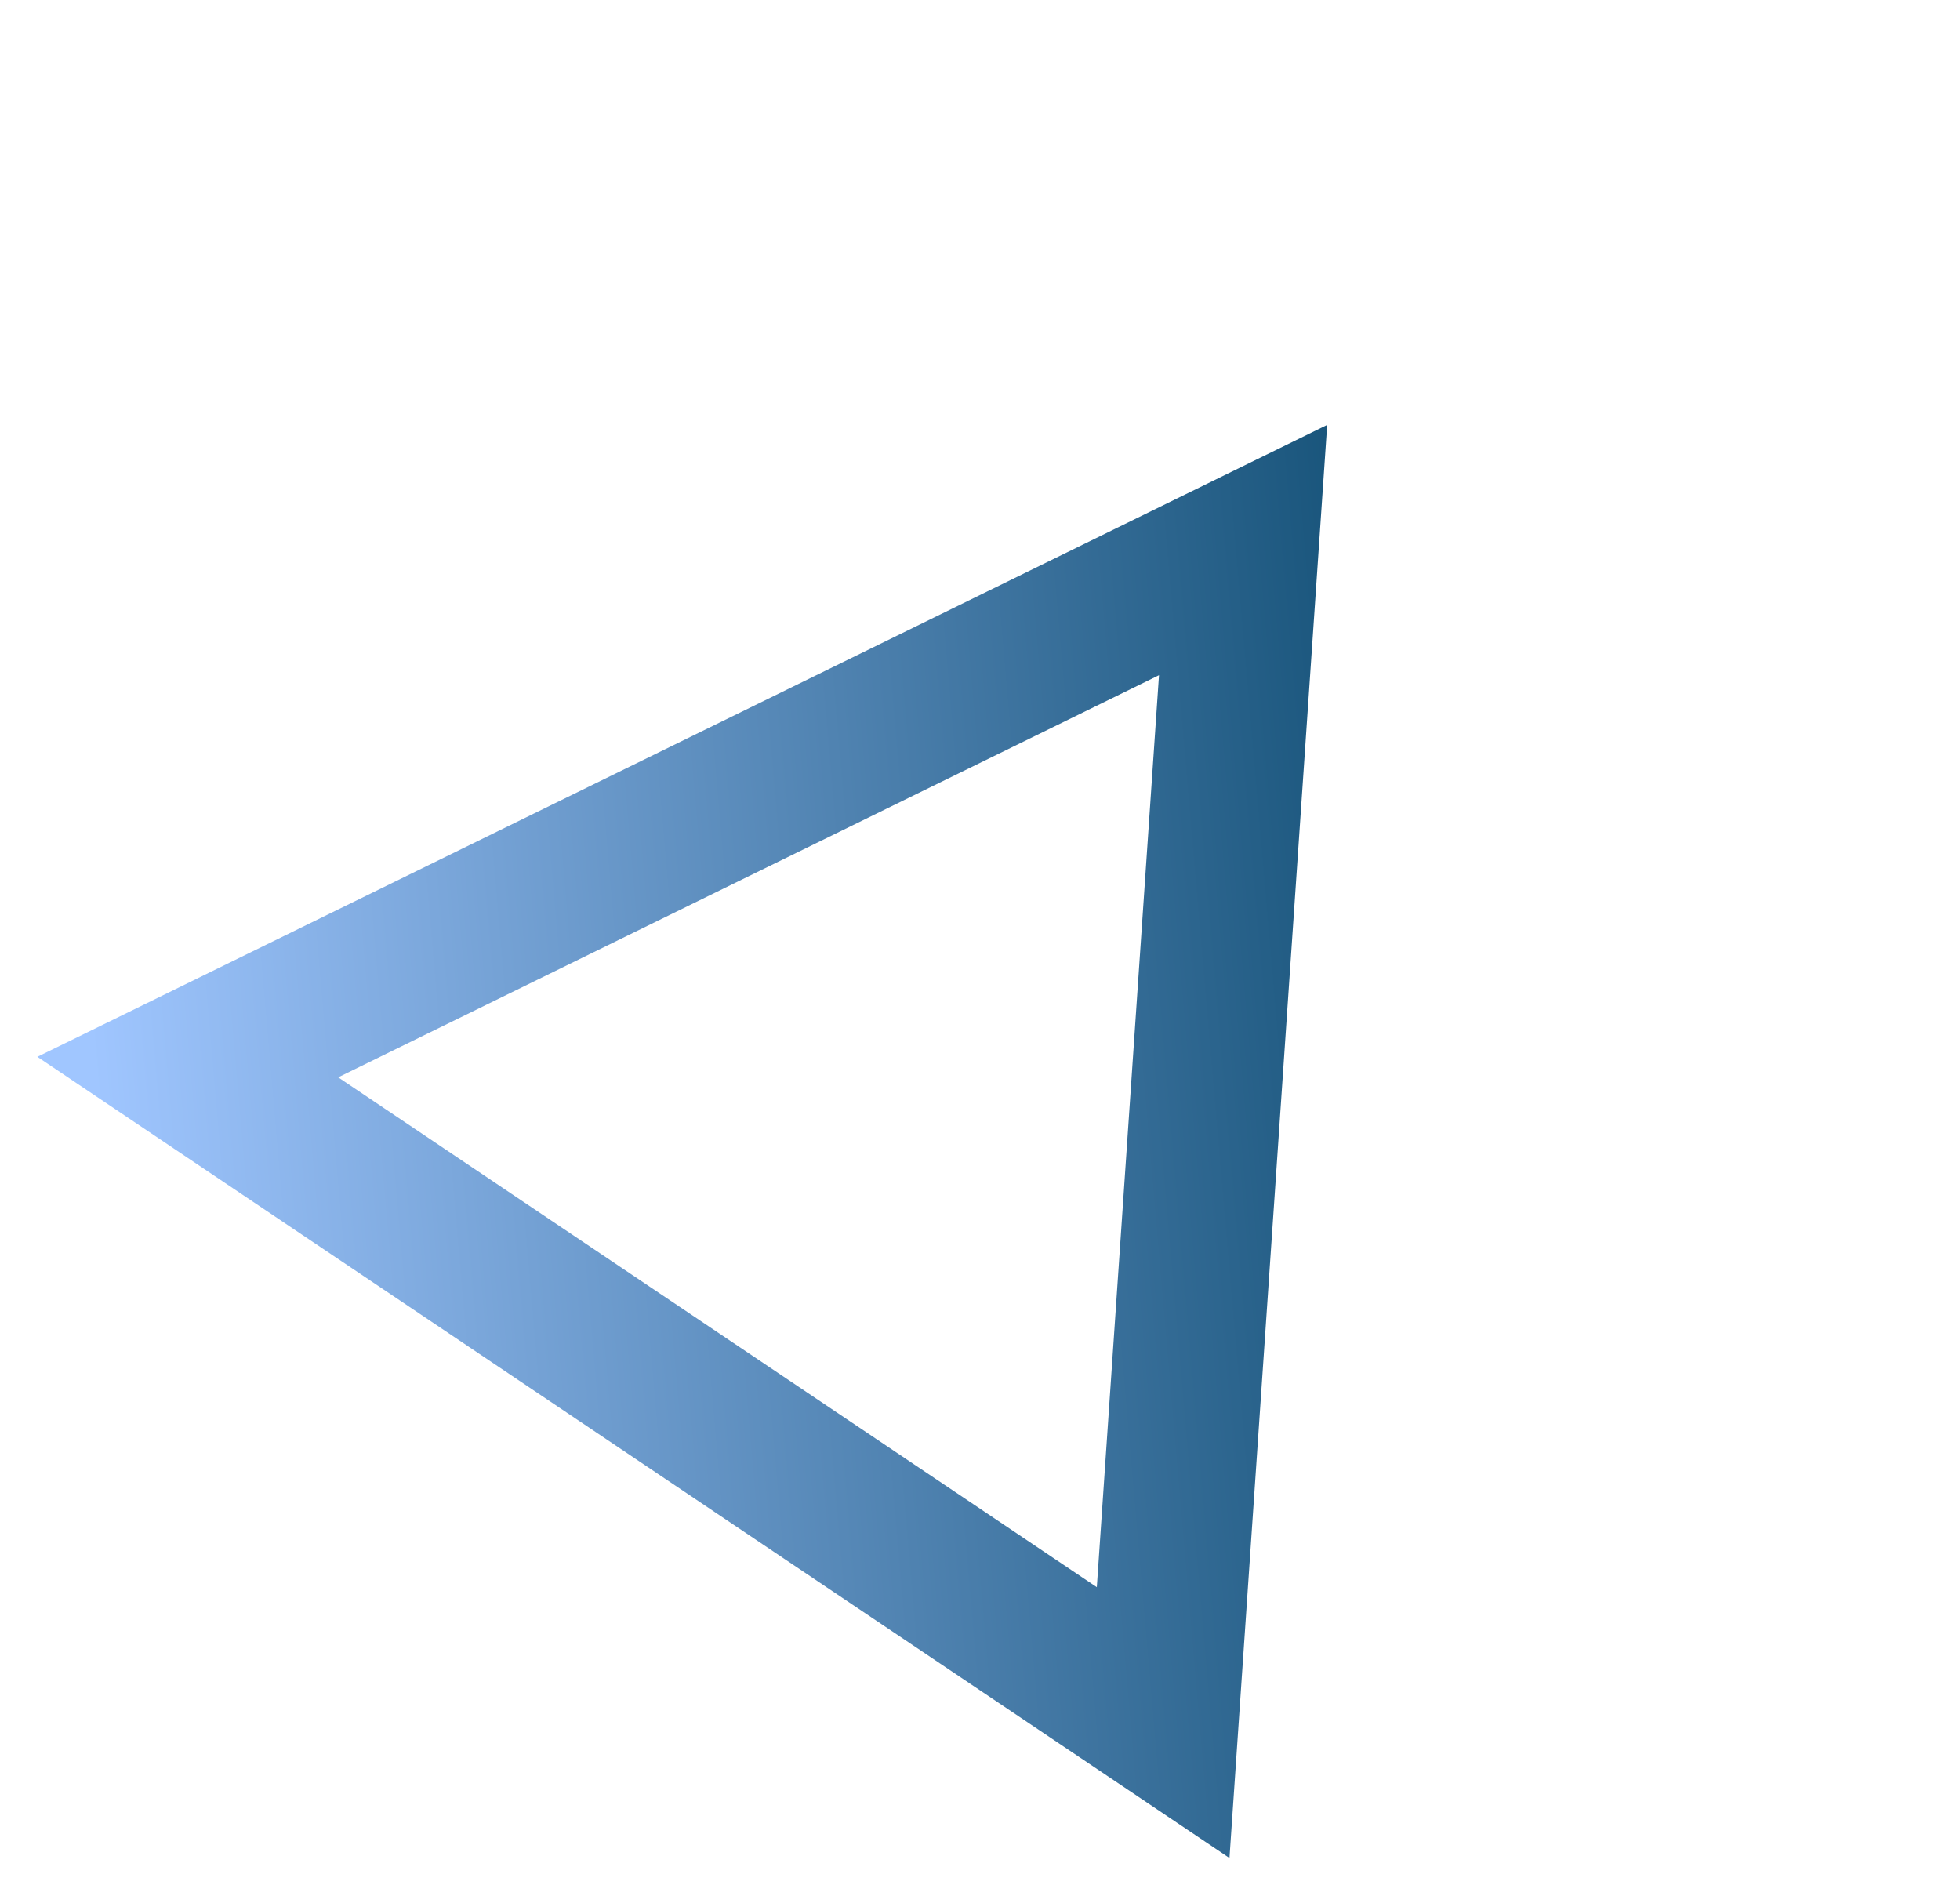 <svg width="52" height="50" viewBox="0 0 52 50" fill="none" xmlns="http://www.w3.org/2000/svg">
<path d="M4.982 28.306L32.98 14.591L30.859 45.695L4.982 28.306Z" stroke="url(#paint0_linear)" stroke-width="4"/>
<defs>
<linearGradient id="paint0_linear" x1="43.41" y1="30" x2="2.91" y2="33.5" gradientUnits="userSpaceOnUse">
<stop stop-color="#004063"/>
<stop offset="1" stop-color="#A0C6FF"/>
</linearGradient>
</defs>
</svg>
